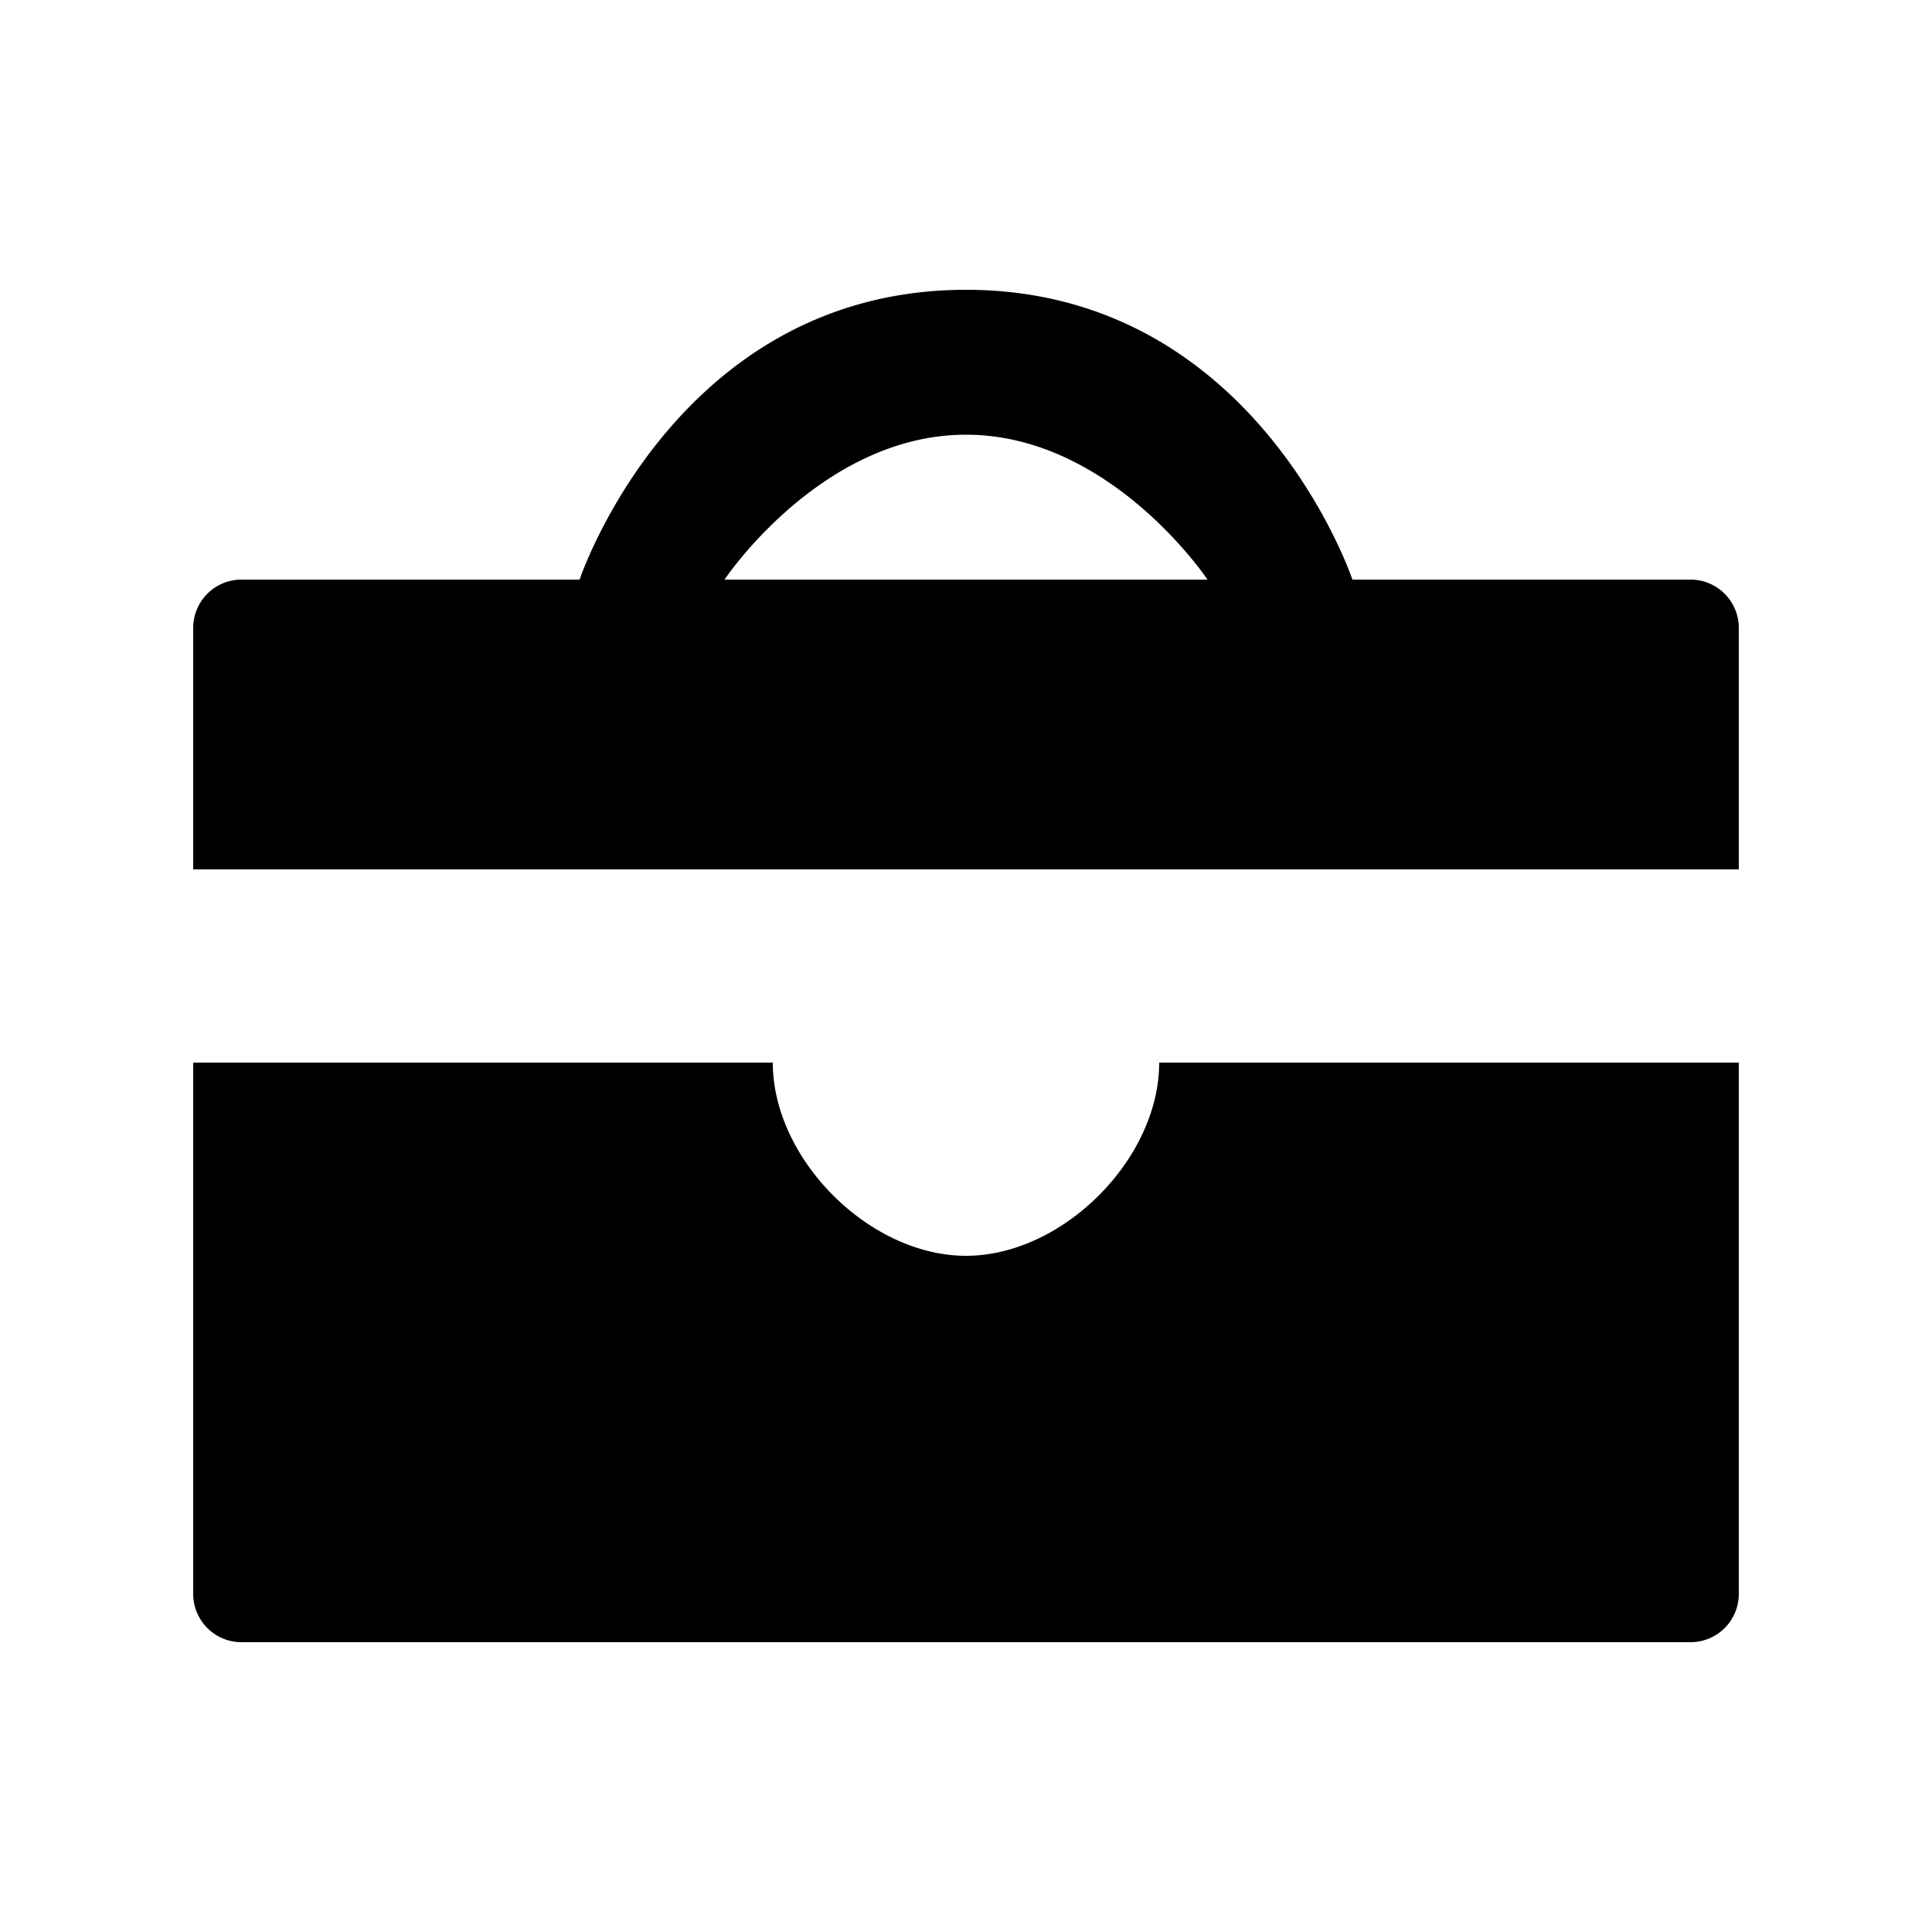 <svg xmlns="http://www.w3.org/2000/svg" focusable="false" role="img" fill="currentColor" viewBox="0 0 20 20" data-testid="section-icon" aria-hidden="true" class="js-match-insights-provider-1pdva1a eac13zx0"><path fill-rule="evenodd" d="M10 3C7 3 6 6 6 6H2.5a.5.5 0 00-.5.5V9h16V6.5a.5.5 0 00-.5-.5H14s-1-3-4-3zm2.5 3h-5s1-1.5 2.5-1.5S12.5 6 12.5 6z" clip-rule="evenodd"></path><path d="M8 11H2v5.5a.5.5 0 00.5.5h15a.5.5 0 00.5-.5V11h-6c0 1-1 2-2 2s-2-1-2-2z"></path></svg>